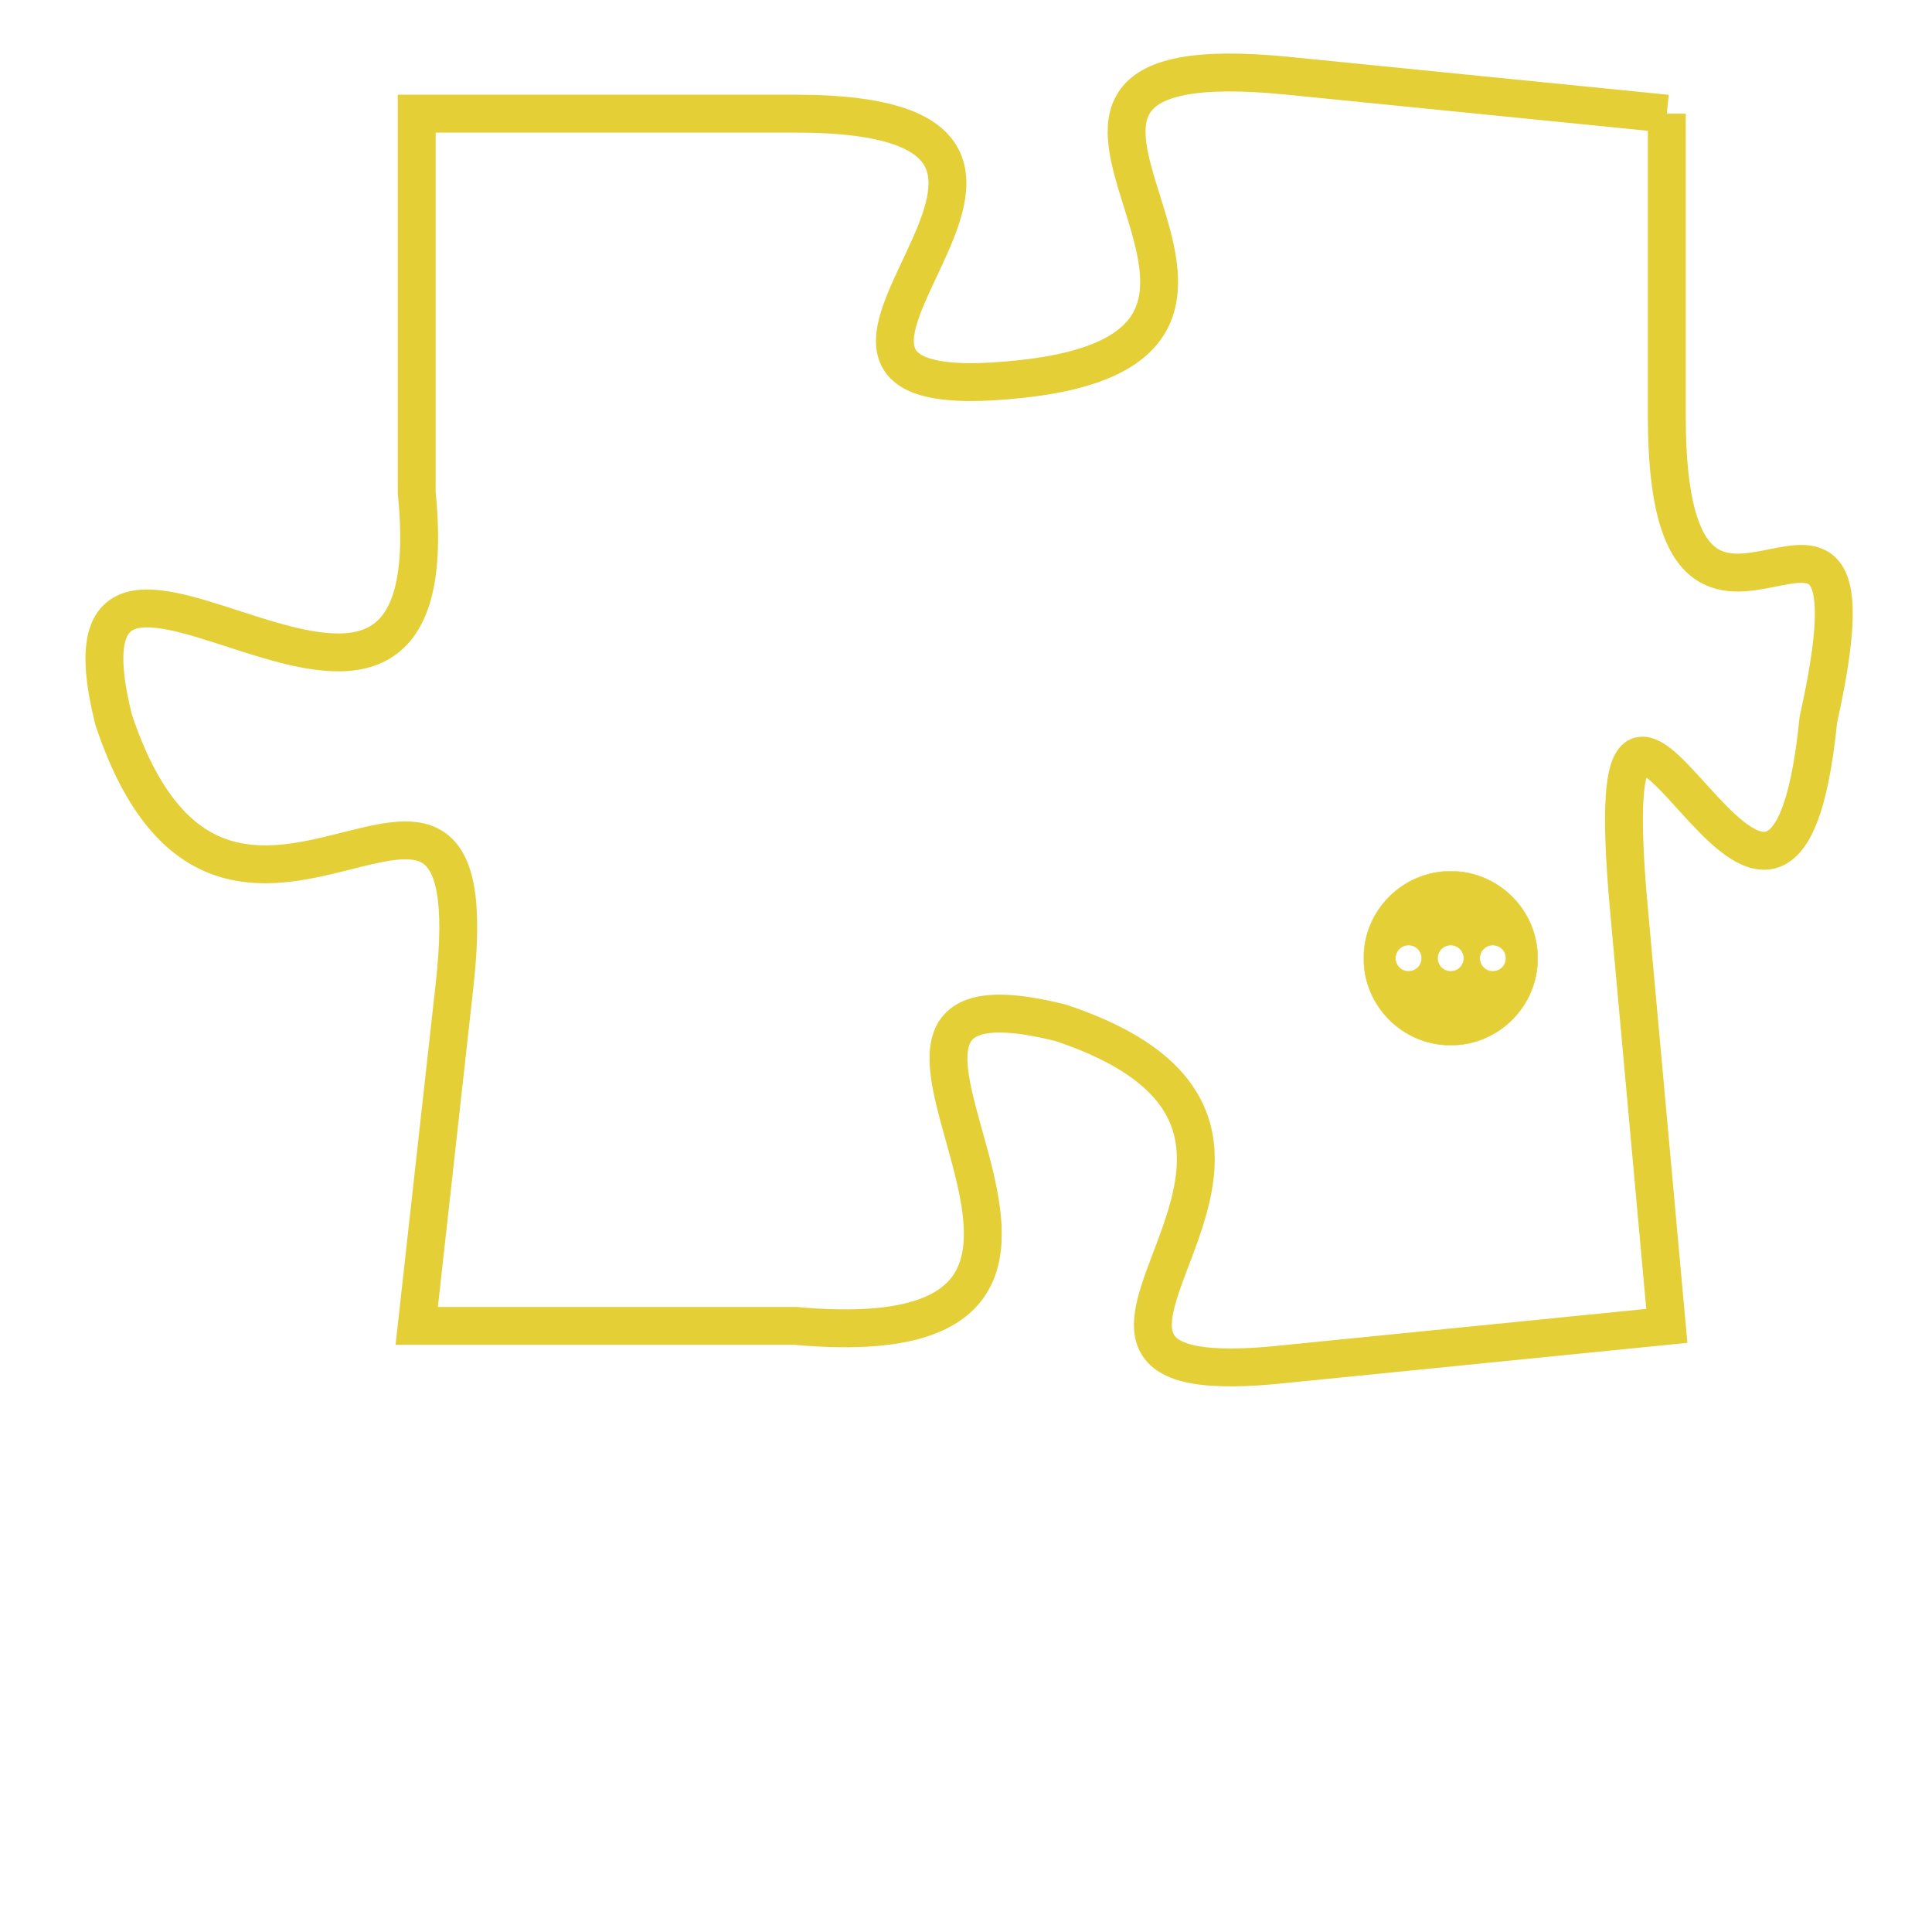 <svg version="1.1" xmlns="http://www.w3.org/2000/svg" xmlns:xlink="http://www.w3.org/1999/xlink" fill="transparent" x="0" y="0" width="350" height="350" preserveAspectRatio="xMinYMin slice"><style type="text/css">.links{fill:transparent;stroke: #E4CF37;}.links:hover{fill:#63D272; opacity:0.4;}</style><defs><g id="allt"><path id="t3681" d="M1386,896 L1376,895 C1366,894 1378,902 1369,903 C1360,904 1373,896 1363,896 L1353,896 1353,896 L1353,906 C1354,916 1343,904 1345,912 C1348,921 1355,910 1354,919 L1353,928 1353,928 L1363,928 C1374,929 1362,918 1370,920 C1379,923 1367,930 1376,929 L1386,928 1386,928 L1385,917 C1384,906 1389,922 1390,912 C1392,903 1386,913 1386,904 L1386,896"/></g><clipPath id="c" clipRule="evenodd" fill="transparent"><use href="#t3681"/></clipPath></defs><svg viewBox="1342 893 51 38" preserveAspectRatio="xMinYMin meet"><svg width="4380" height="2430"><g><image crossorigin="anonymous" x="0" y="0" href="https://nftpuzzle.license-token.com/assets/completepuzzle.svg" width="100%" height="100%" /><g class="links"><use href="#t3681"/></g></g></svg><svg x="1378" y="916" height="9%" width="9%" viewBox="0 0 330 330"><g><a xlink:href="https://nftpuzzle.license-token.com/" class="links"><title>See the most innovative NFT based token software licensing project</title><path fill="#E4CF37" id="more" d="M165,0C74.019,0,0,74.019,0,165s74.019,165,165,165s165-74.019,165-165S255.981,0,165,0z M85,190 c-13.785,0-25-11.215-25-25s11.215-25,25-25s25,11.215,25,25S98.785,190,85,190z M165,190c-13.785,0-25-11.215-25-25 s11.215-25,25-25s25,11.215,25,25S178.785,190,165,190z M245,190c-13.785,0-25-11.215-25-25s11.215-25,25-25 c13.785,0,25,11.215,25,25S258.785,190,245,190z"></path></a></g></svg></svg></svg>